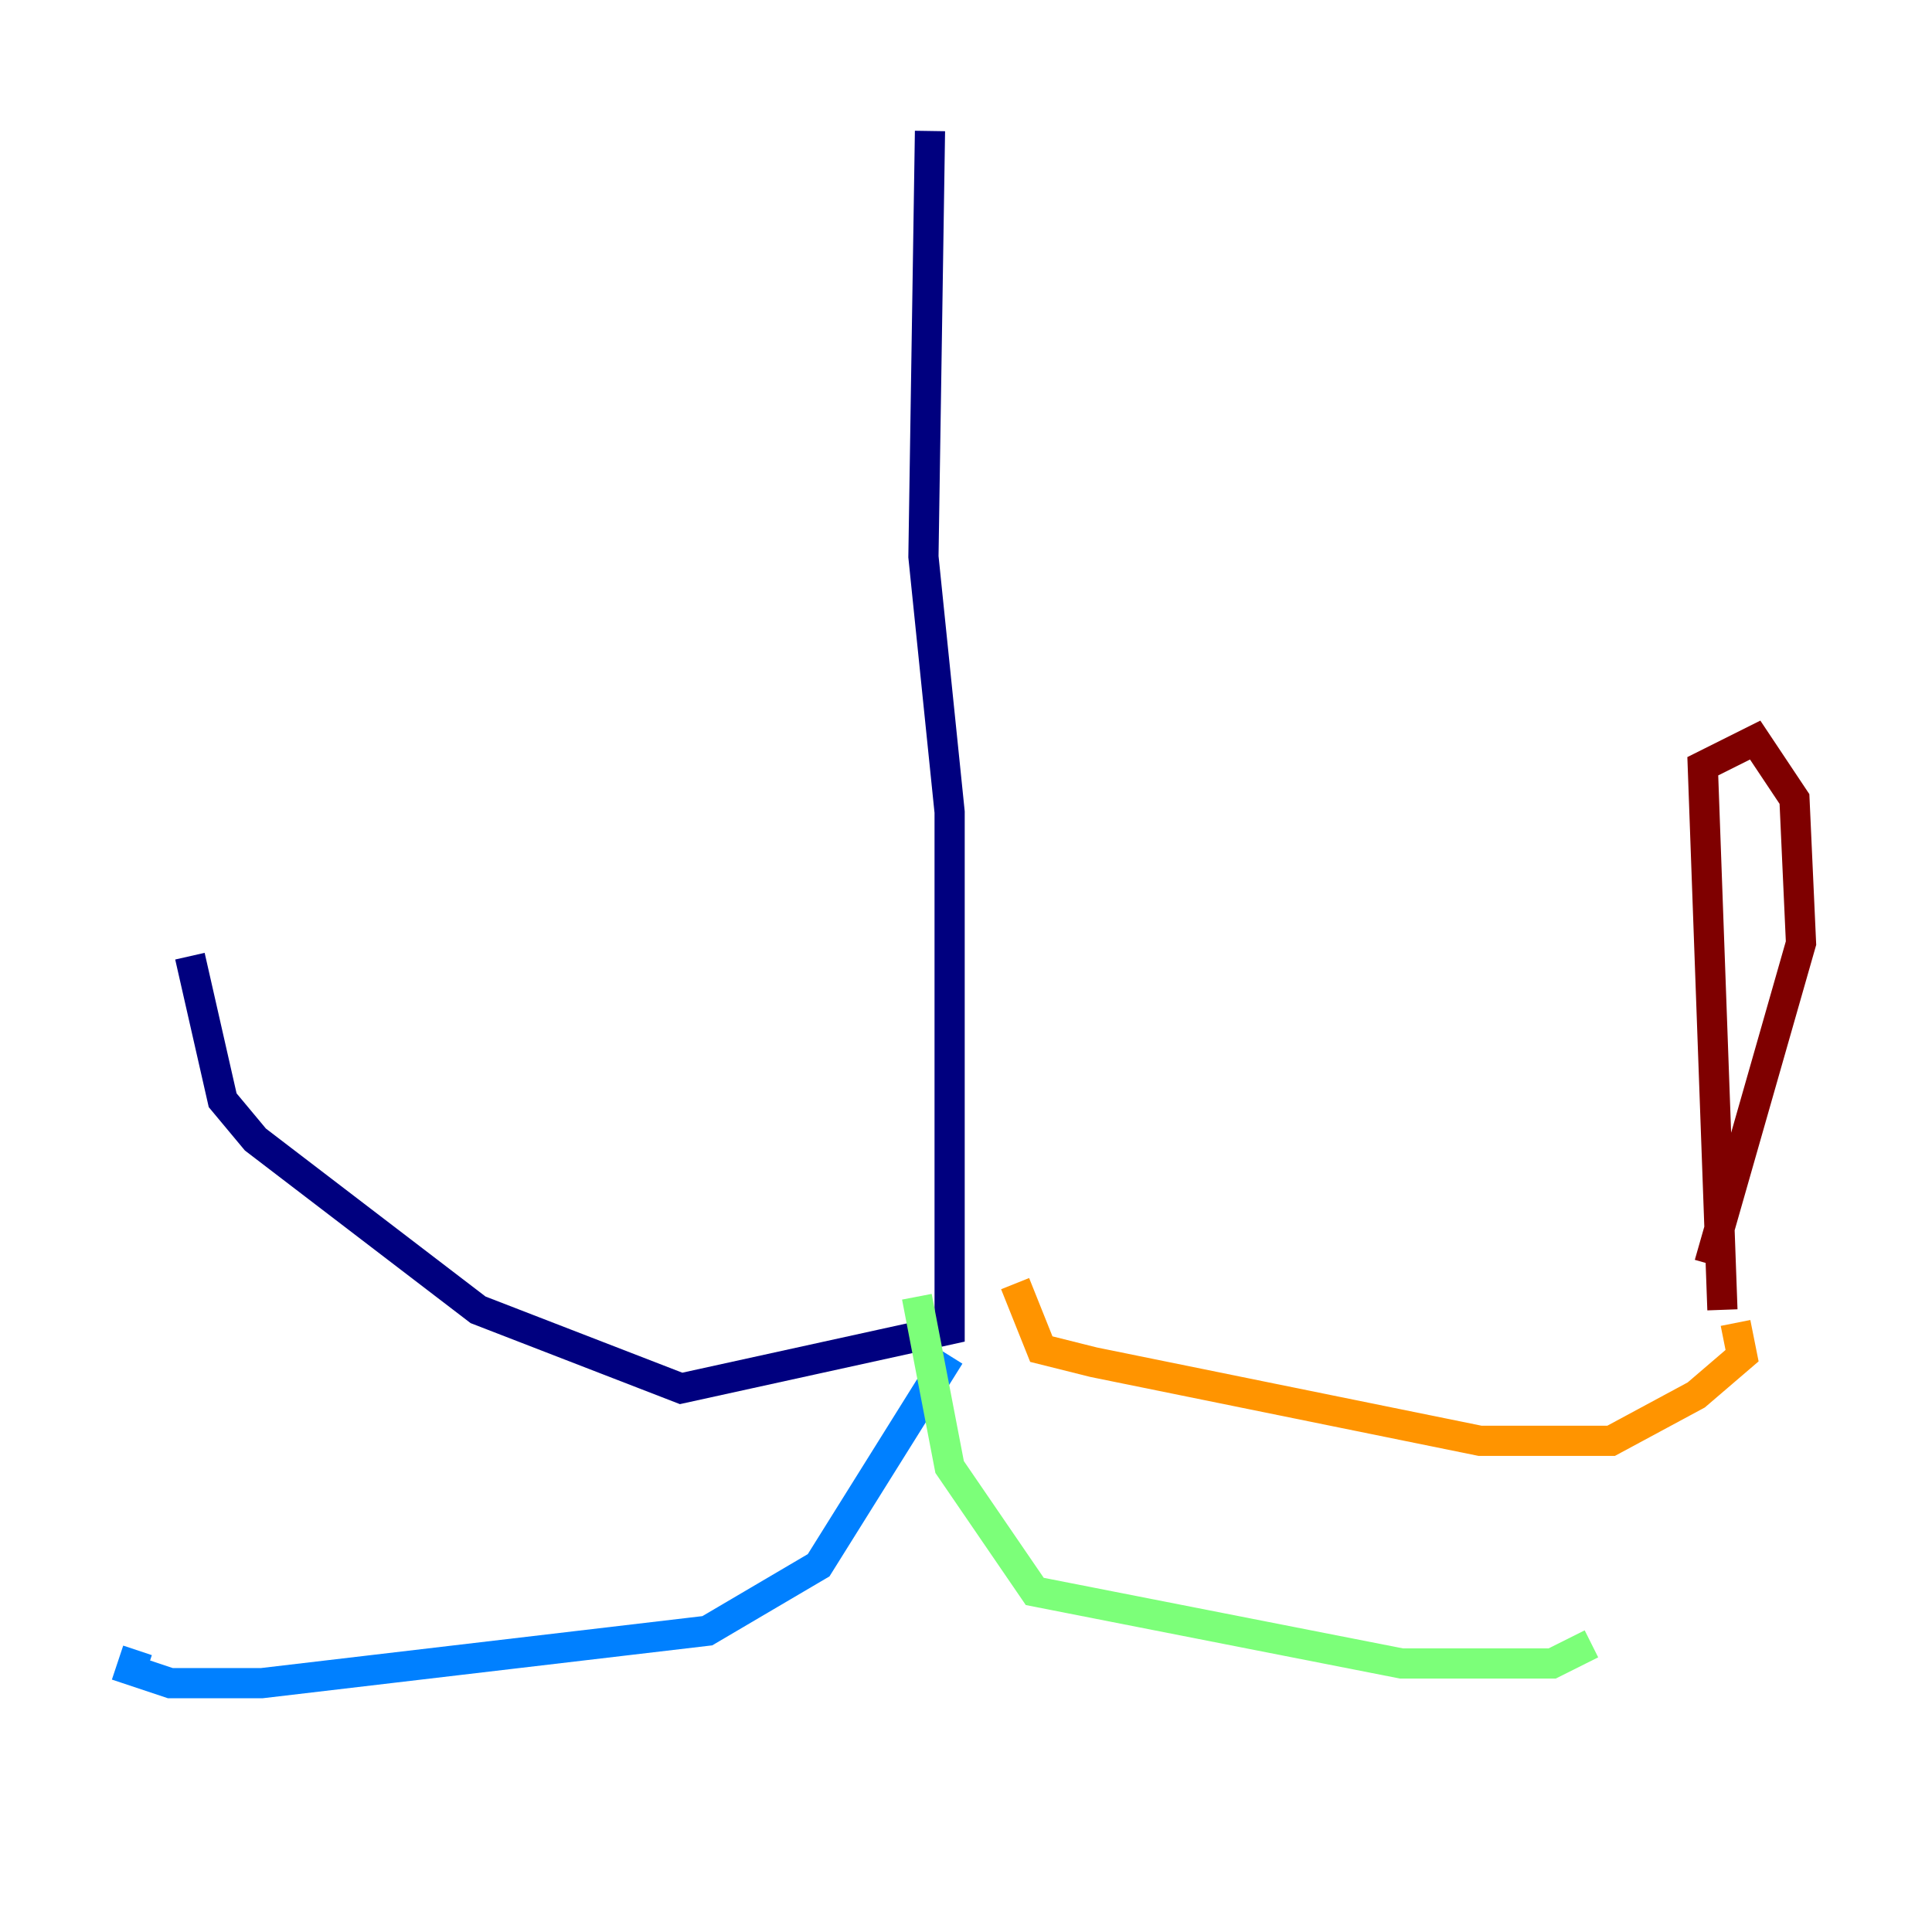 <?xml version="1.0" encoding="utf-8" ?>
<svg baseProfile="tiny" height="128" version="1.2" viewBox="0,0,128,128" width="128" xmlns="http://www.w3.org/2000/svg" xmlns:ev="http://www.w3.org/2001/xml-events" xmlns:xlink="http://www.w3.org/1999/xlink"><defs /><polyline fill="none" points="61.614,8.678 61.18,36.881 62.915,53.803 62.915,88.081 45.125,91.986 31.675,86.78 16.922,75.498 14.752,72.895 12.583,63.349" stroke="#00007f" stroke-width="2" /><polyline fill="none" points="62.915,89.817 54.237,103.702 46.861,108.041 17.356,111.512 11.281,111.512 8.678,110.644 9.112,109.342" stroke="#0080ff" stroke-width="2" /><polyline fill="none" points="60.746,85.912 62.915,97.193 68.556,105.437 92.854,110.21 102.834,110.21 105.437,108.909" stroke="#7cff79" stroke-width="2" /><polyline fill="none" points="67.254,85.044 68.99,89.383 72.461,90.251 98.061,95.458 106.739,95.458 112.38,92.42 115.417,89.817 114.983,87.647" stroke="#ff9400" stroke-width="2" /><polyline fill="none" points="114.115,86.78 112.814,50.766 116.285,49.031 118.888,52.936 119.322,62.481 113.248,83.742" stroke="#7f0000" stroke-width="2" /></svg>